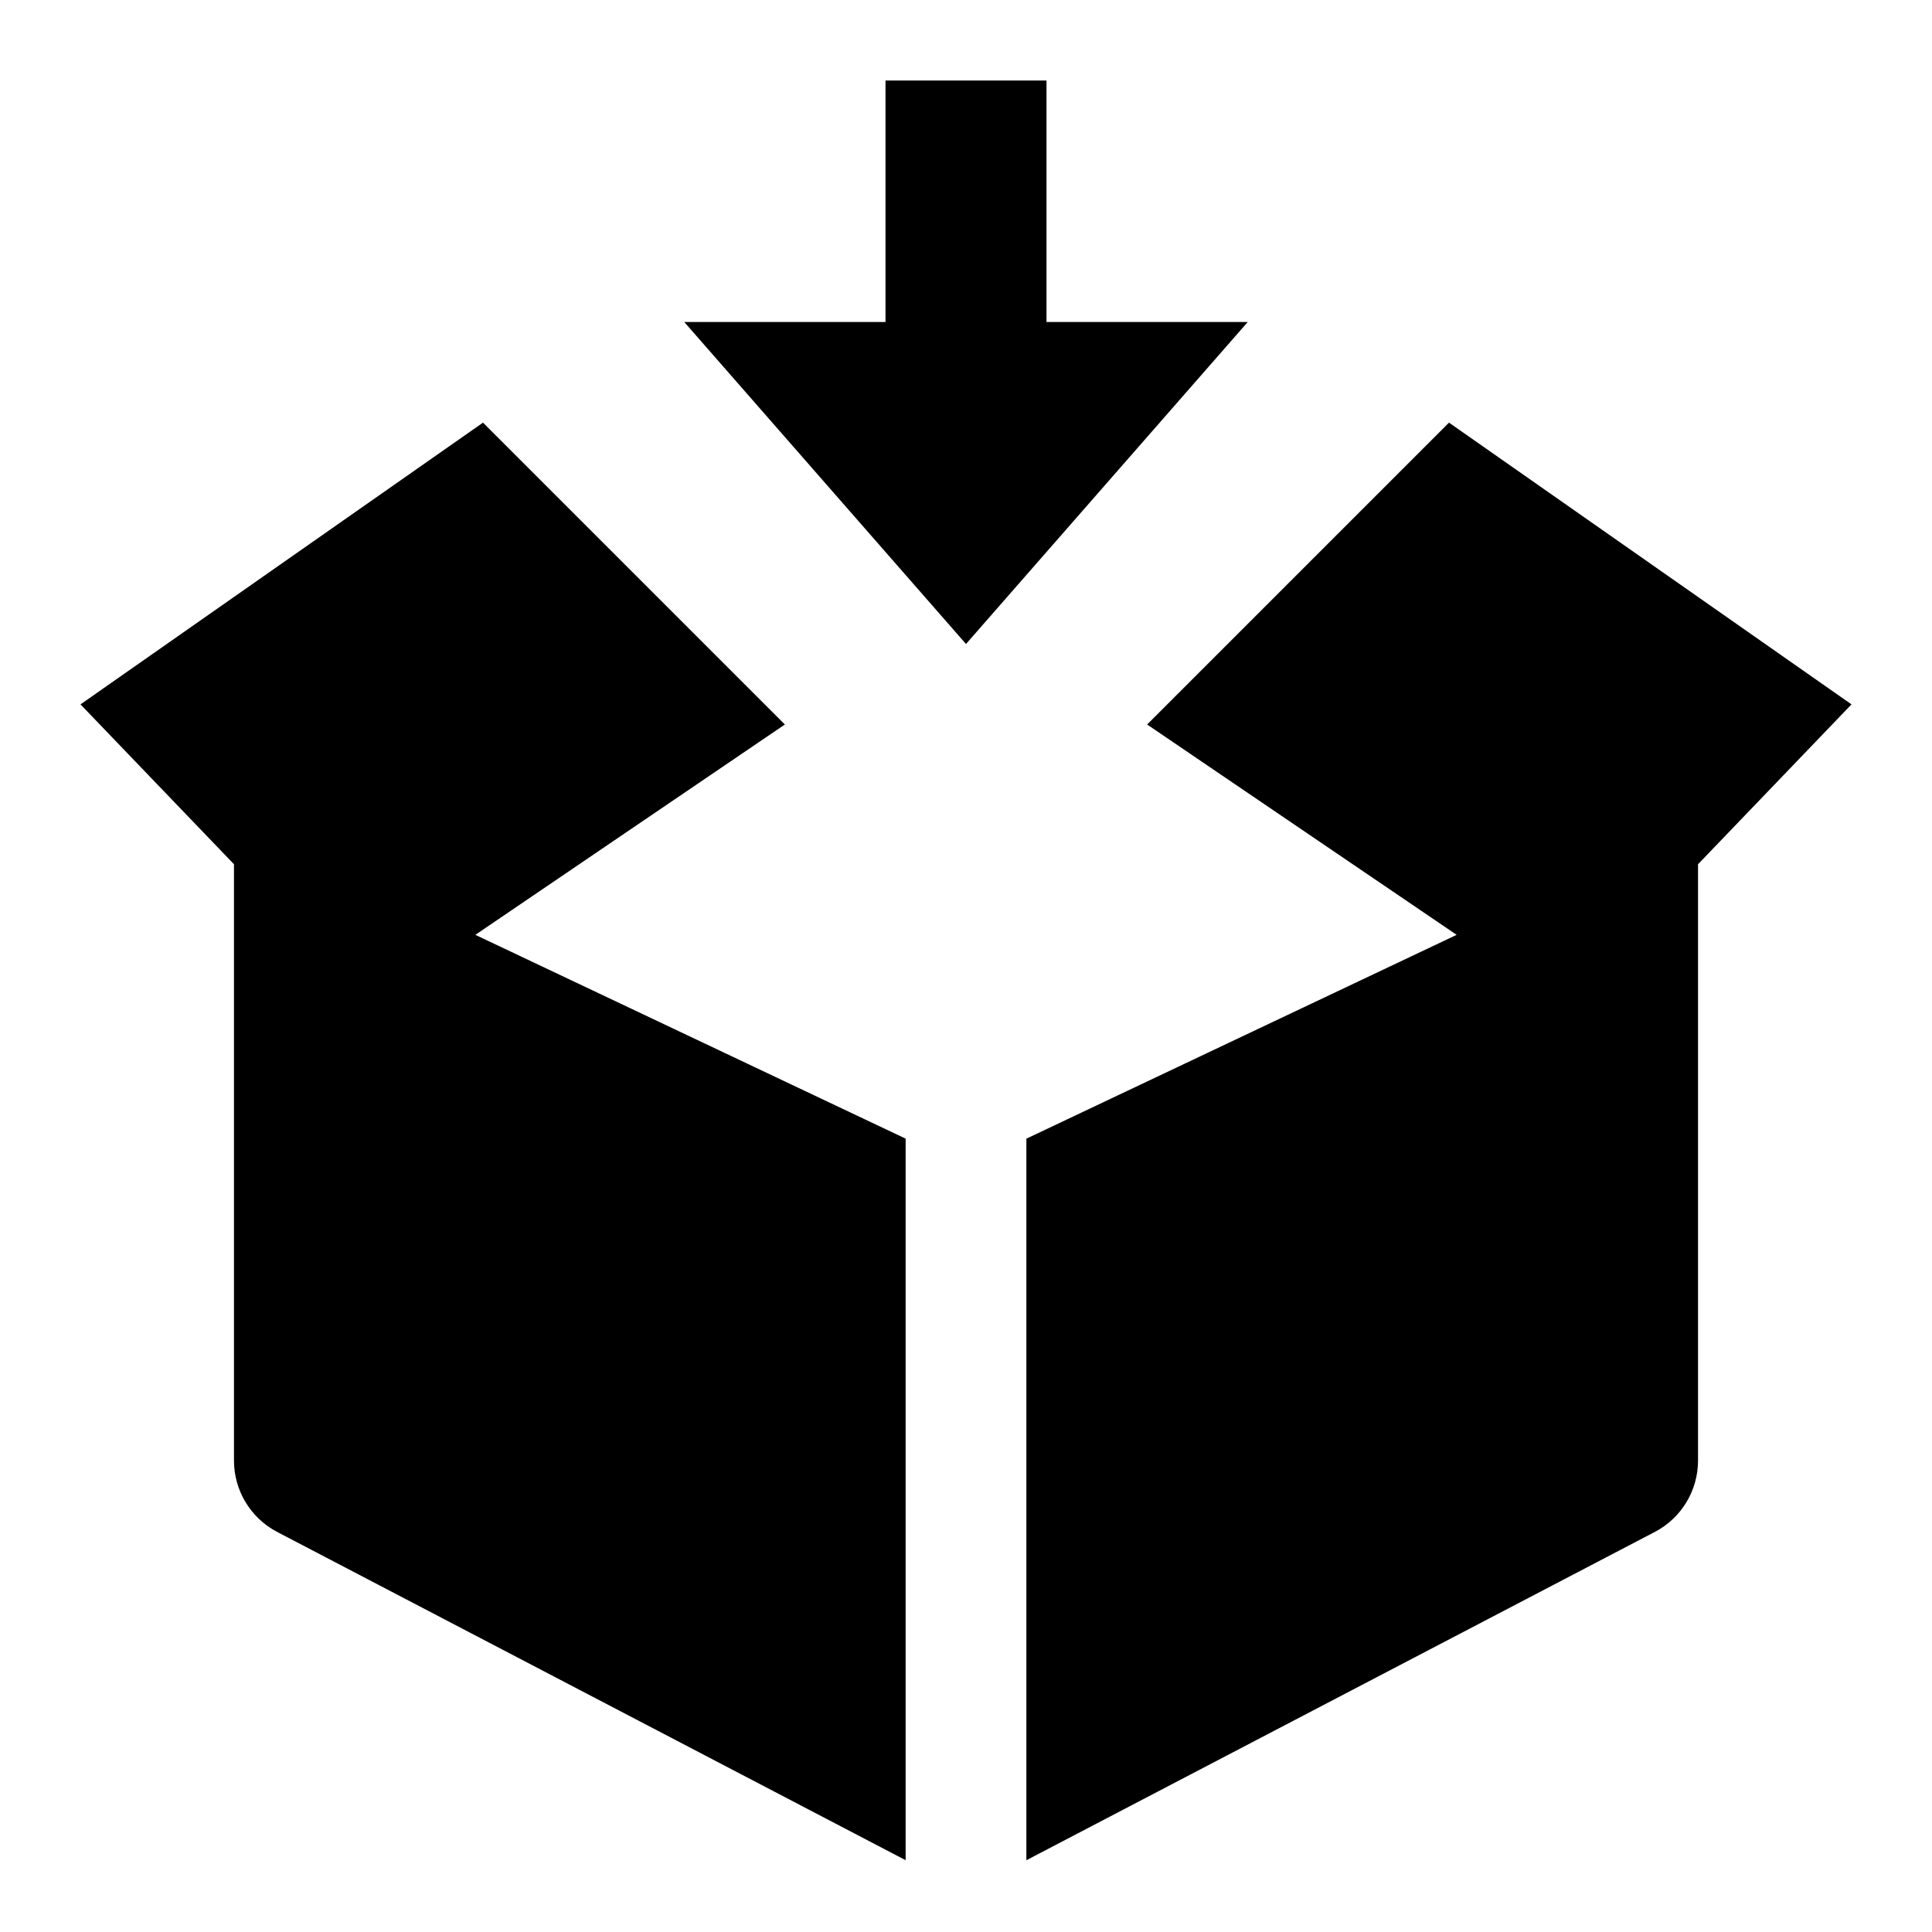 <svg width="32" height="32" viewBox="0 0 48 48" fill="none">
  <path d="M22 2H26V8H31L24 16L17 8H22V2Z" fill="currentColor"></path>
  <path
    d="M11.81 23.226L22.5 28.289V46.216L6.887 38.061C6.227 37.716 5.813 37.033 5.813 36.288V21.472L2 17.5L12 10.5L19.5 18L11.81 23.226Z"
    fill="currentColor"></path>
  <path
    d="M25.5 46.217V28.29L36.19 23.226L28.5 18L36 10.5L46 17.5L42.187 21.472V36.288C42.187 37.033 41.773 37.716 41.112 38.061L25.5 46.217Z"
    fill="currentColor"></path>
</svg>